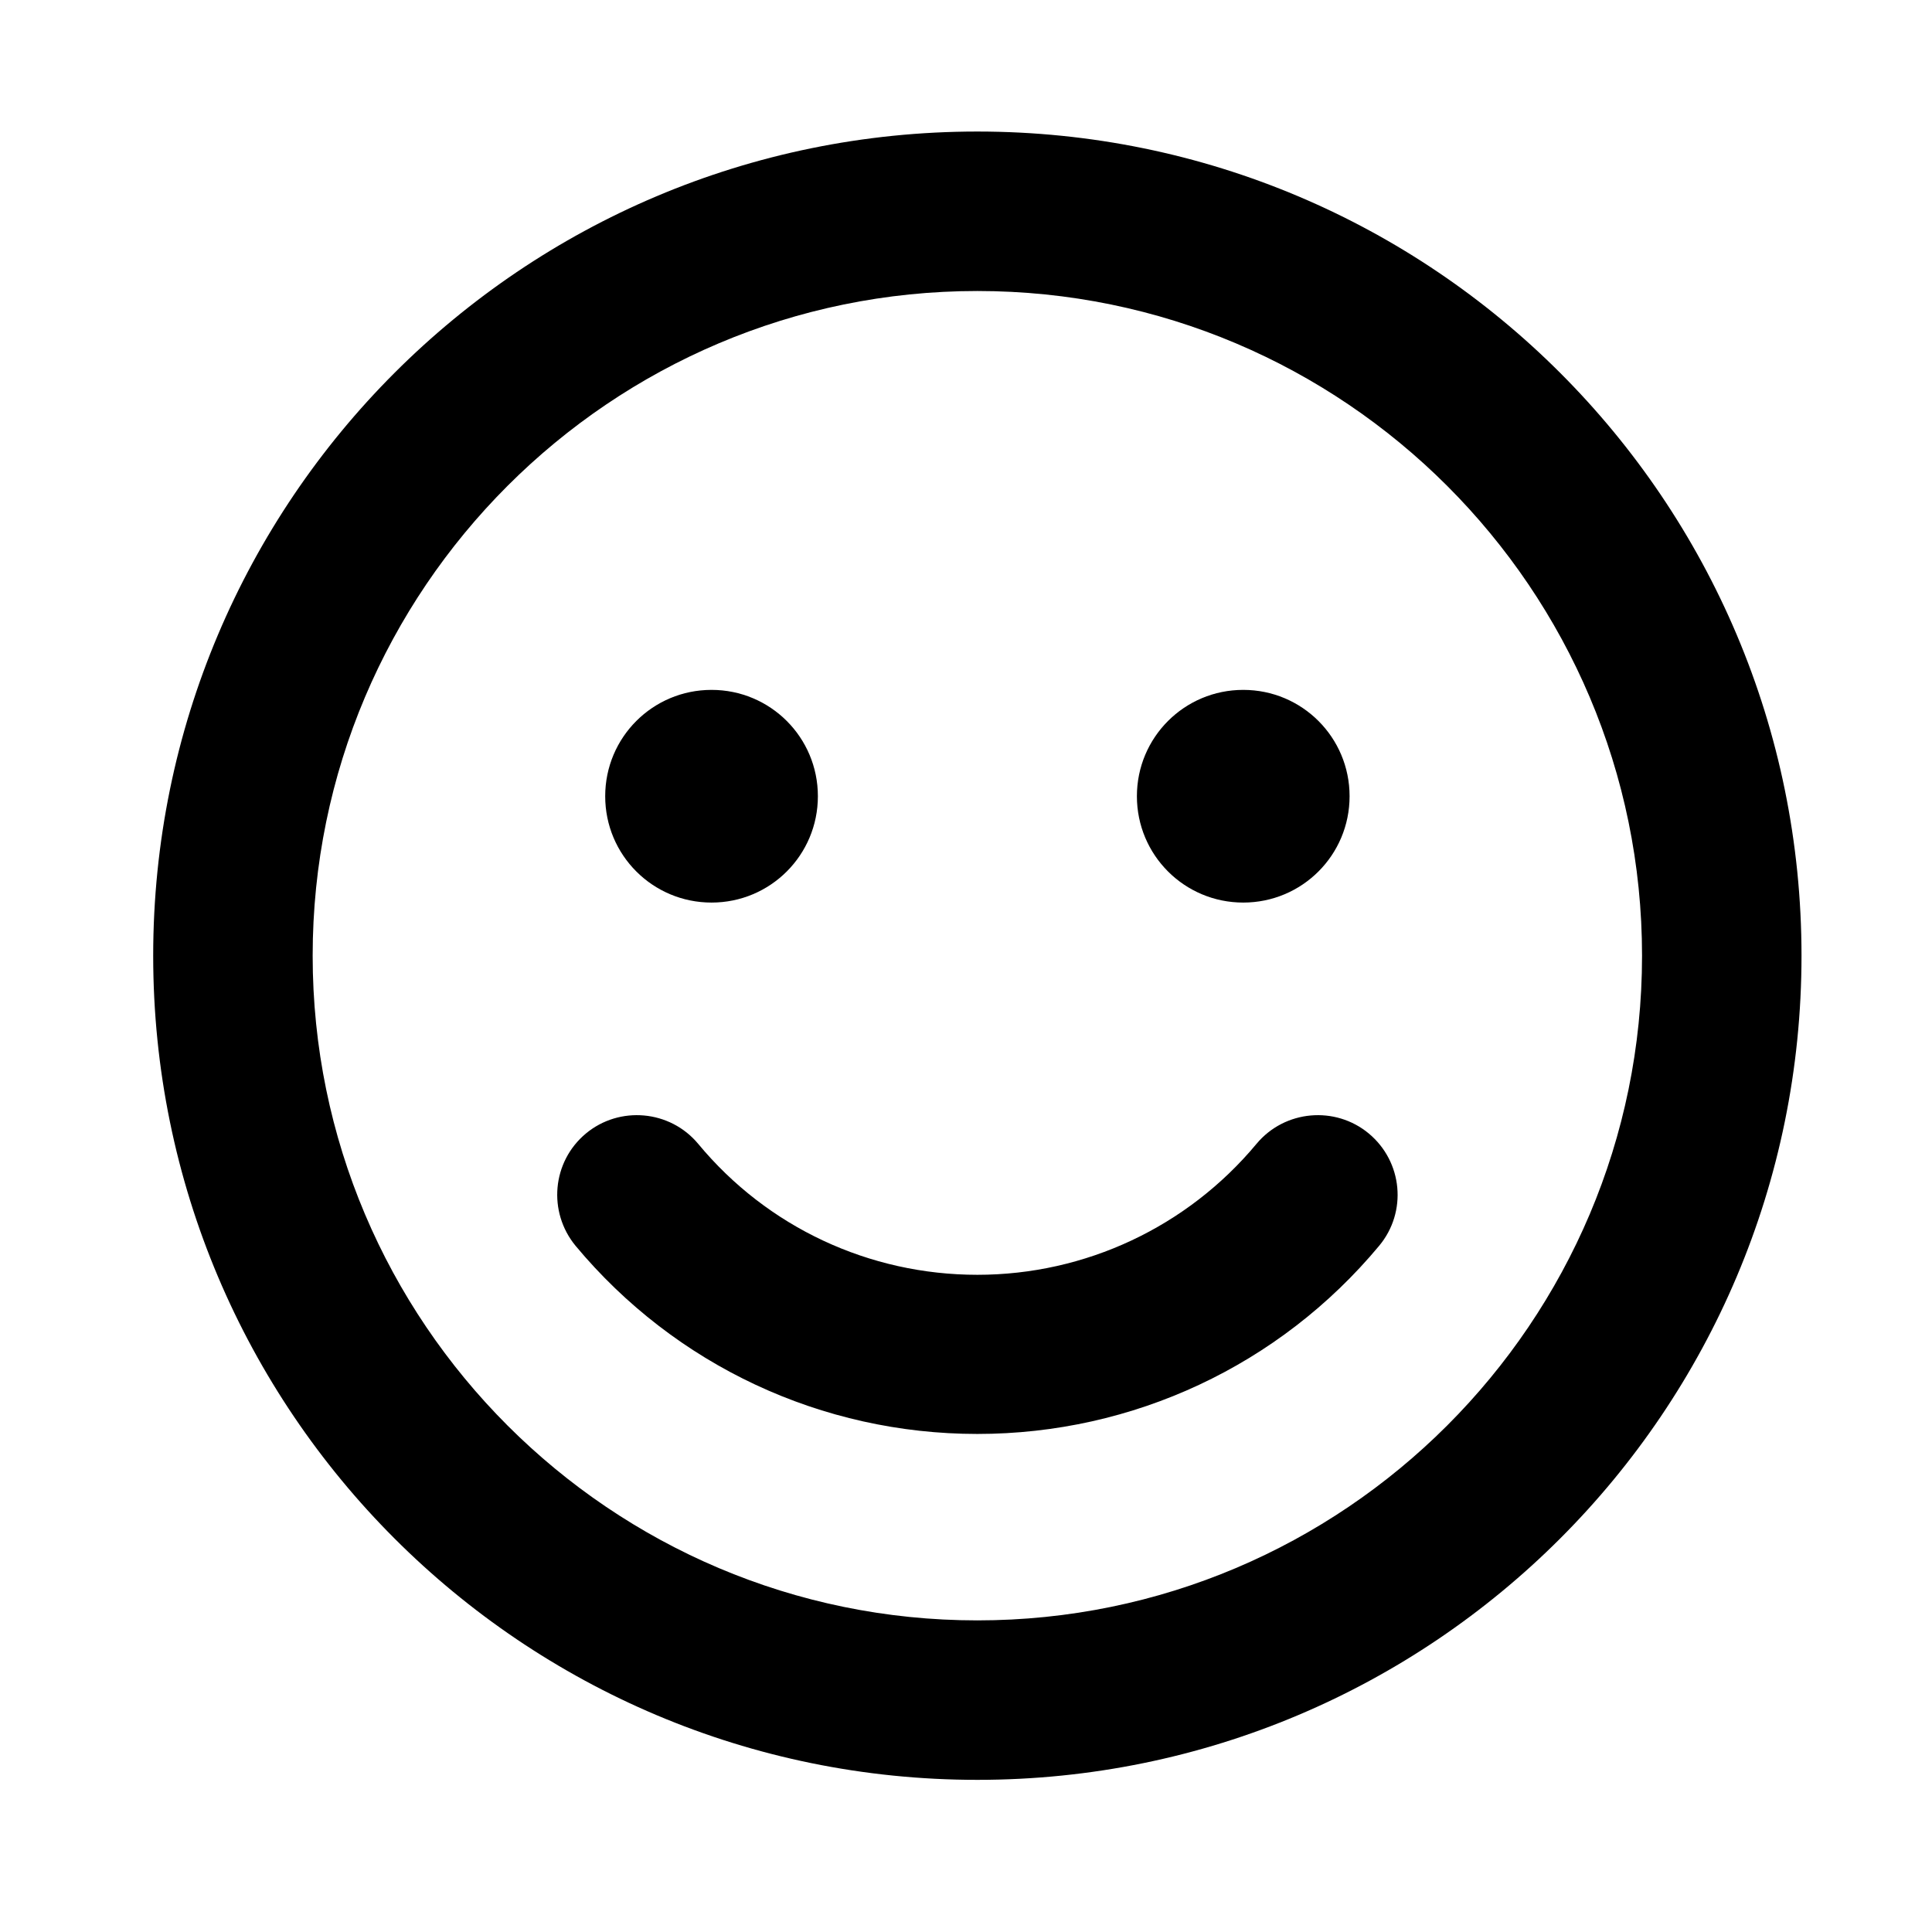
  <svg xmlns="http://www.w3.org/2000/svg" viewBox="0 0 24 24" width="1em" height="1em" class="MuiSvgIcon-root MuiSvgIcon-fontSizeMedium css-vubbuv" focusable="false" aria-hidden="true"><path d="m 12.141,1.634 c -5.656,0 -10.238,4.582 -10.238,10.238 0,5.656 4.582,10.238 10.238,10.238 5.656,0 10.238,-4.582 10.238,-10.238 0,-5.656 -4.582,-10.238 -10.238,-10.238 z m 0,18.495 c -4.554,0 -8.257,-3.703 -8.257,-8.257 0,-4.554 3.703,-8.257 8.257,-8.257 4.554,0 8.257,3.703 8.257,8.257 0,4.554 -3.703,8.257 -8.257,8.257 z M 8.839,11.212 c 0.731,0 1.321,-0.59 1.321,-1.321 0,-0.731 -0.59,-1.321 -1.321,-1.321 -0.731,0 -1.321,0.59 -1.321,1.321 0,0.731 0.59,1.321 1.321,1.321 z m 6.605,0 c 0.731,0 1.321,-0.59 1.321,-1.321 0,-0.731 -0.59,-1.321 -1.321,-1.321 -0.731,0 -1.321,0.59 -1.321,1.321 0,0.731 0.59,1.321 1.321,1.321 z m 0.165,2.997 c -0.859,1.032 -2.126,1.627 -3.468,1.627 -1.342,0 -2.609,-0.59 -3.468,-1.627 -0.351,-0.421 -0.978,-0.475 -1.395,-0.128 -0.421,0.351 -0.475,0.974 -0.128,1.395 1.238,1.486 3.059,2.337 4.991,2.337 1.932,0 3.753,-0.85 4.991,-2.337 0.351,-0.421 0.293,-1.044 -0.128,-1.395 -0.417,-0.347 -1.044,-0.293 -1.395,0.128 z"></path></svg>